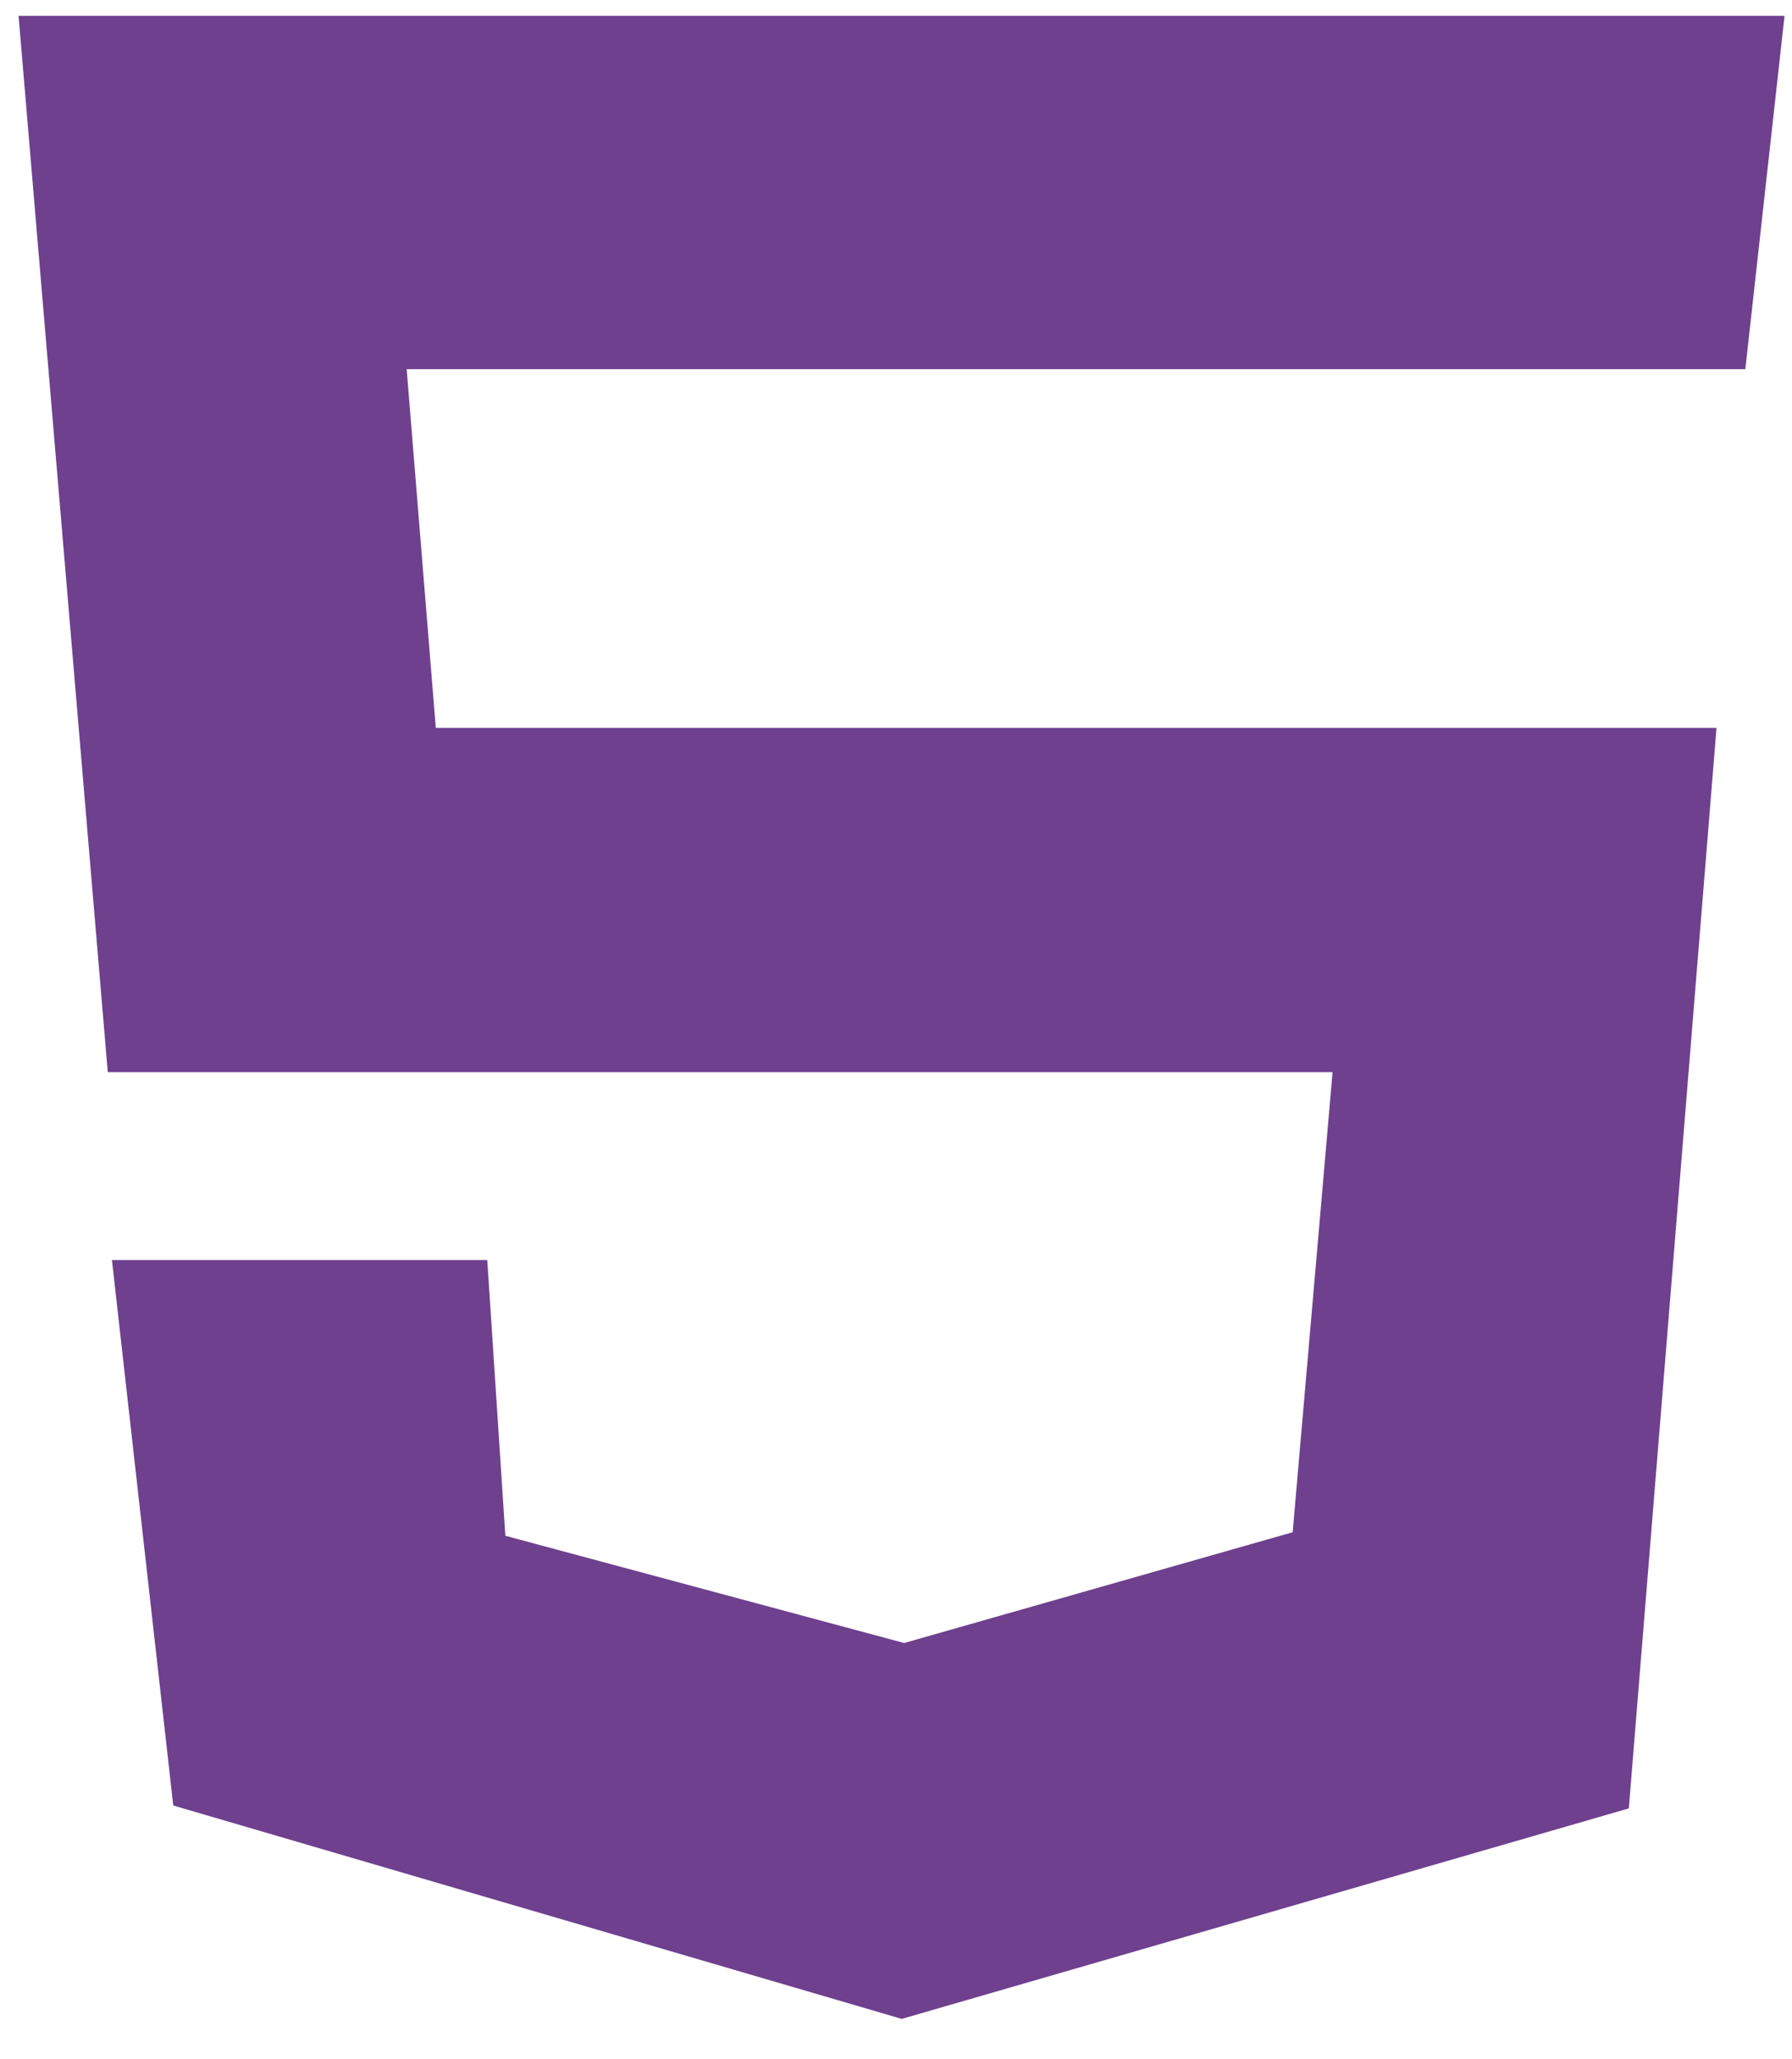 <svg xmlns="http://www.w3.org/2000/svg" viewBox="0 0 47 54">
  <path fill="#6E408E" fill-rule="evenodd" d="M46.804.416H.487l2.34 27.7H34.95L33.904 40.18l-10.19 2.905-10.46-2.812-.474-7.23H2.936l1.608 14.303 19.106 5.596 19.07-5.52 2.3-28.334H11.43l-.764-9.407h35.11L46.804.418z"/>
</svg>
